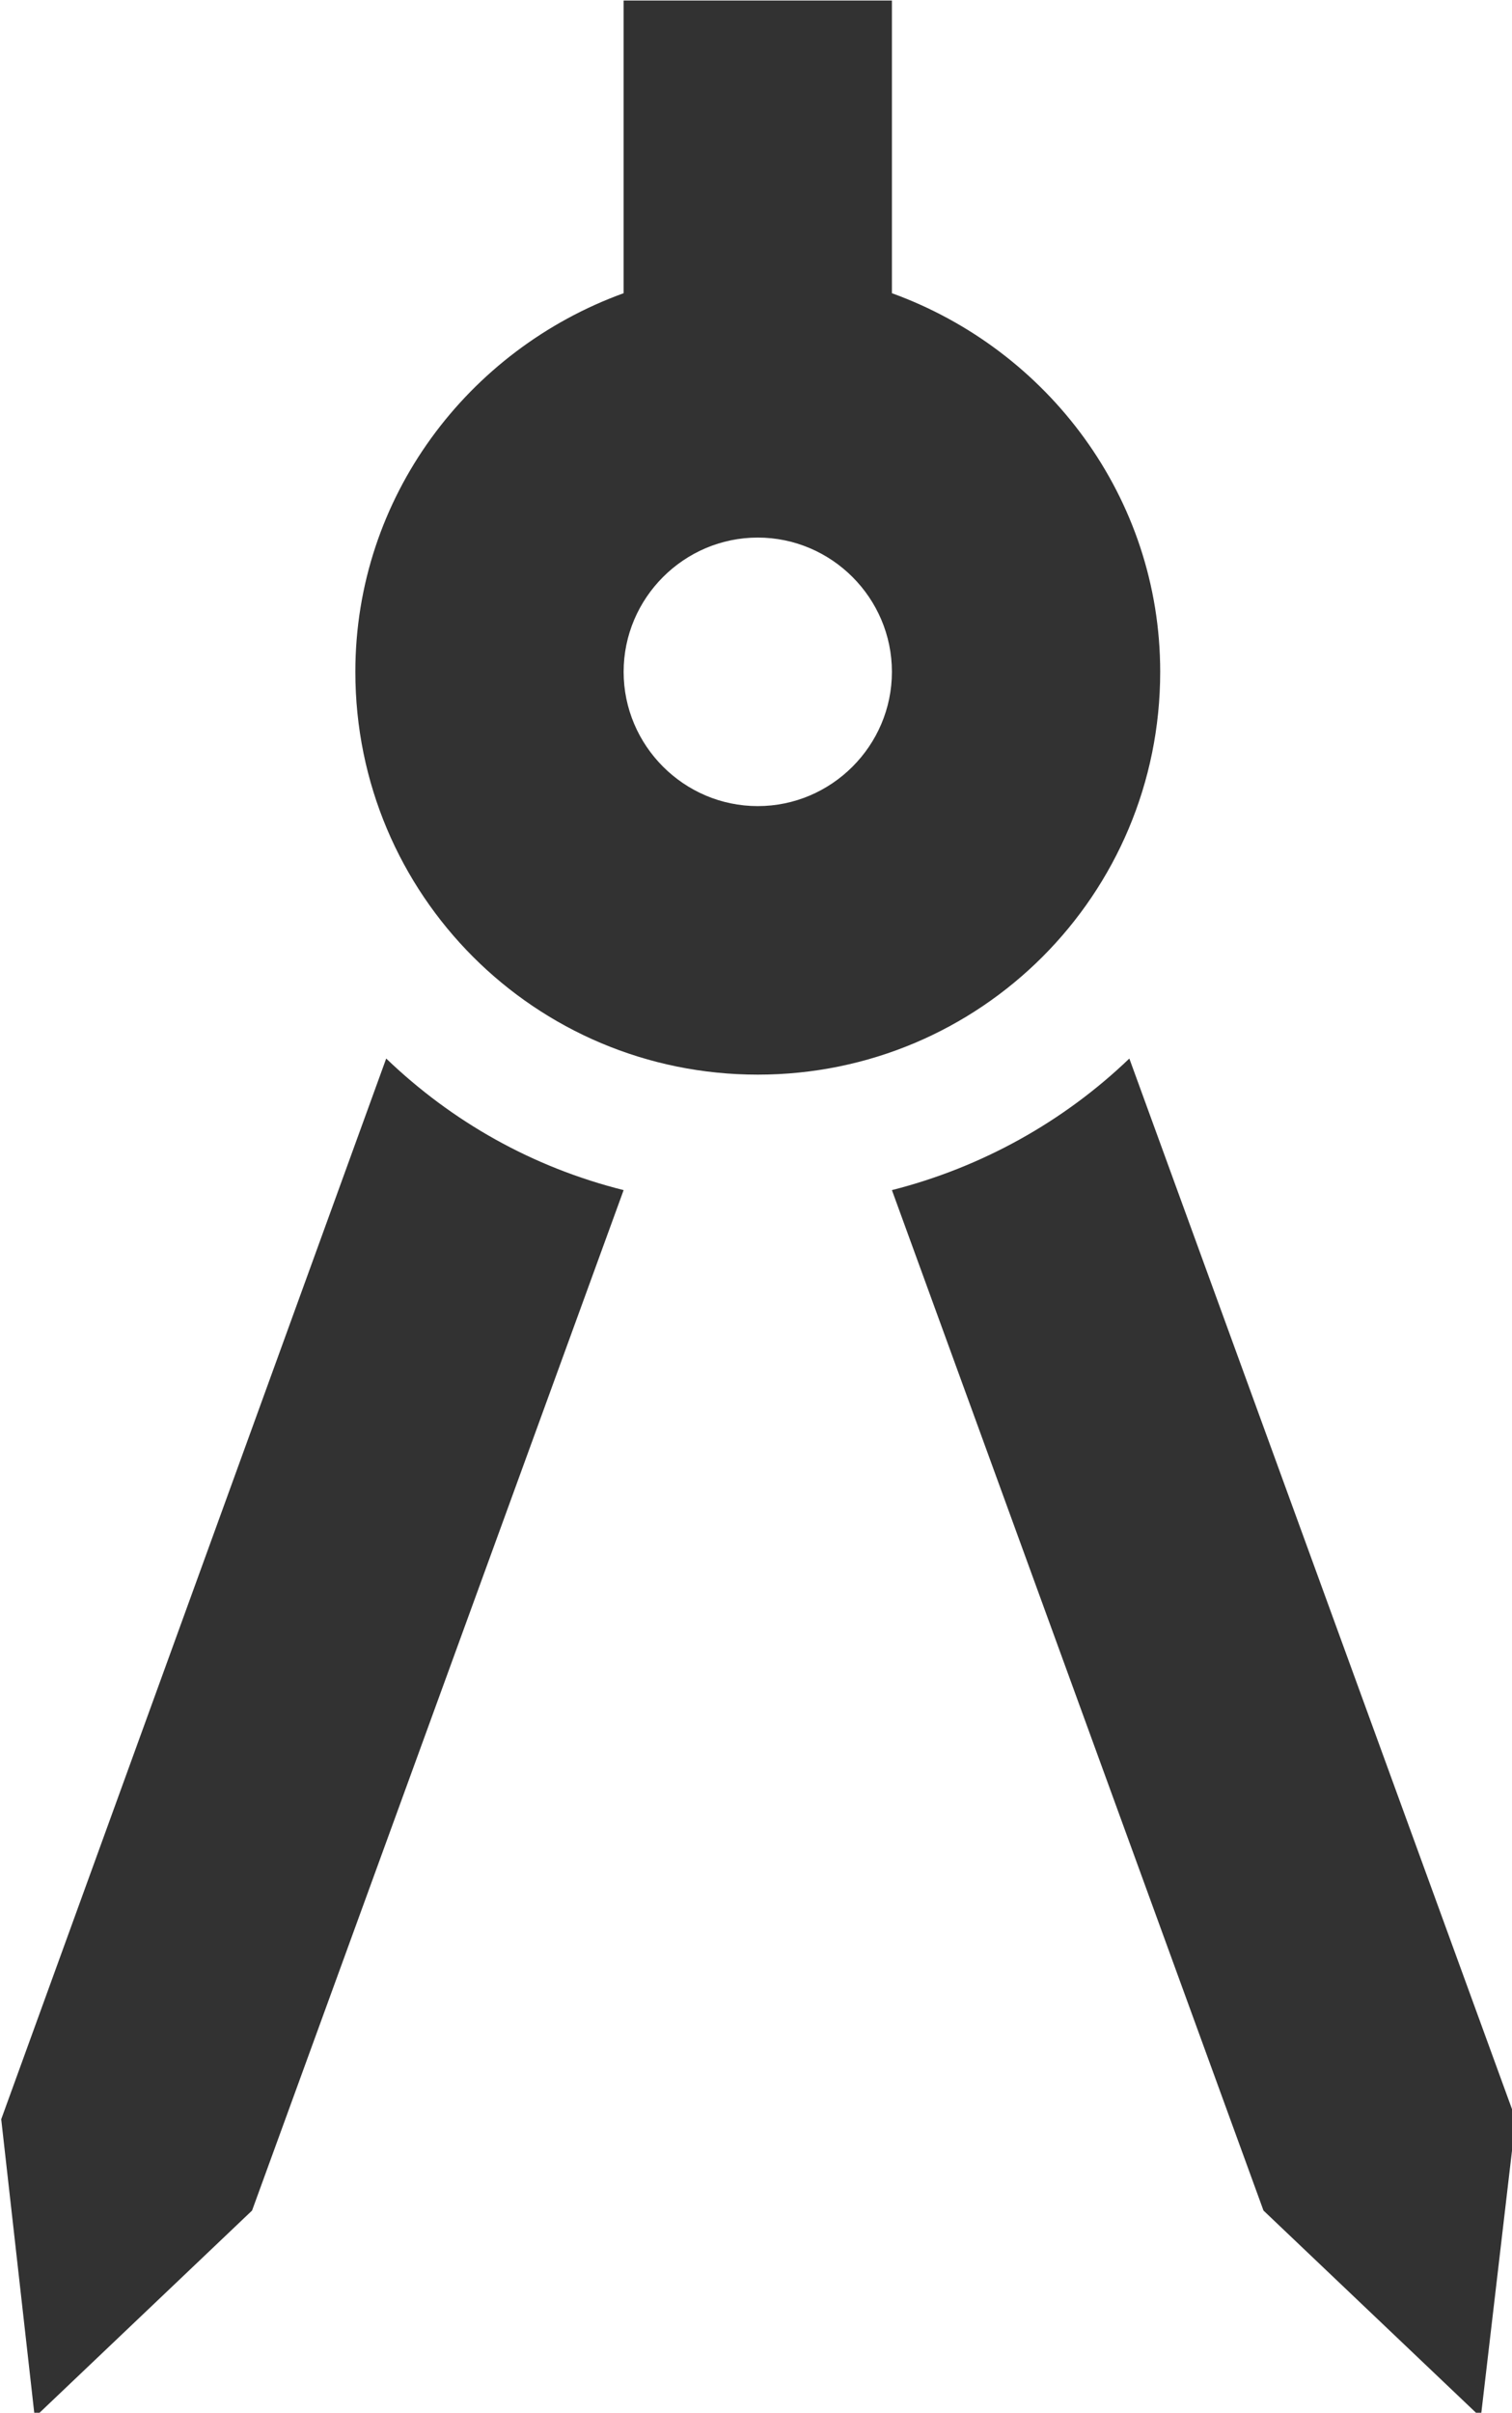 <?xml version="1.0" encoding="UTF-8" standalone="no"?>
<!-- Created with Inkscape (http://www.inkscape.org/) -->

<svg
   id="svg1100"
   version="1.1"
   viewBox="0 0 2.987 4.762"
   height="4.762mm"
   width="2.987mm"
   xmlns="http://www.w3.org/2000/svg"
   xmlns:svg="http://www.w3.org/2000/svg">
  <defs
     id="defs1097" />
  <g
     id="New_Layer_1652809127.8427253"
     style="display:inline"
     transform="translate(-139.427,-1130.134)">
    <path
       fill="#323232"
       d="M 6.36,18.78 6.61,21 8.23,19.46 11,11.86 C 10.32,11.69 9.72,11.35 9.23,10.88 Z m 8.41,-7.9 c -0.49,0.47 -1.1,0.81 -1.77,0.98 l 2.77,7.6 1.62,1.54 0.26,-2.22 z M 15,8 C 15,6.7 14.16,5.6 13,5.18 V 3 H 11 V 5.18 C 9.84,5.6 9,6.7 9,8 c 0,1.66 1.34,3 3,3 1.66,0 3,-1.34 3,-3 z m -3,1 c -0.55,0 -1,-0.45 -1,-1 0,-0.55 0.45,-1 1,-1 0.55,0 1,0.45 1,1 0,0.55 -0.45,1 -1,1 z"
       id="path27831"
       transform="matrix(0.265,0,0,0.265,137.744,1129.34)" />
  </g>
</svg>

